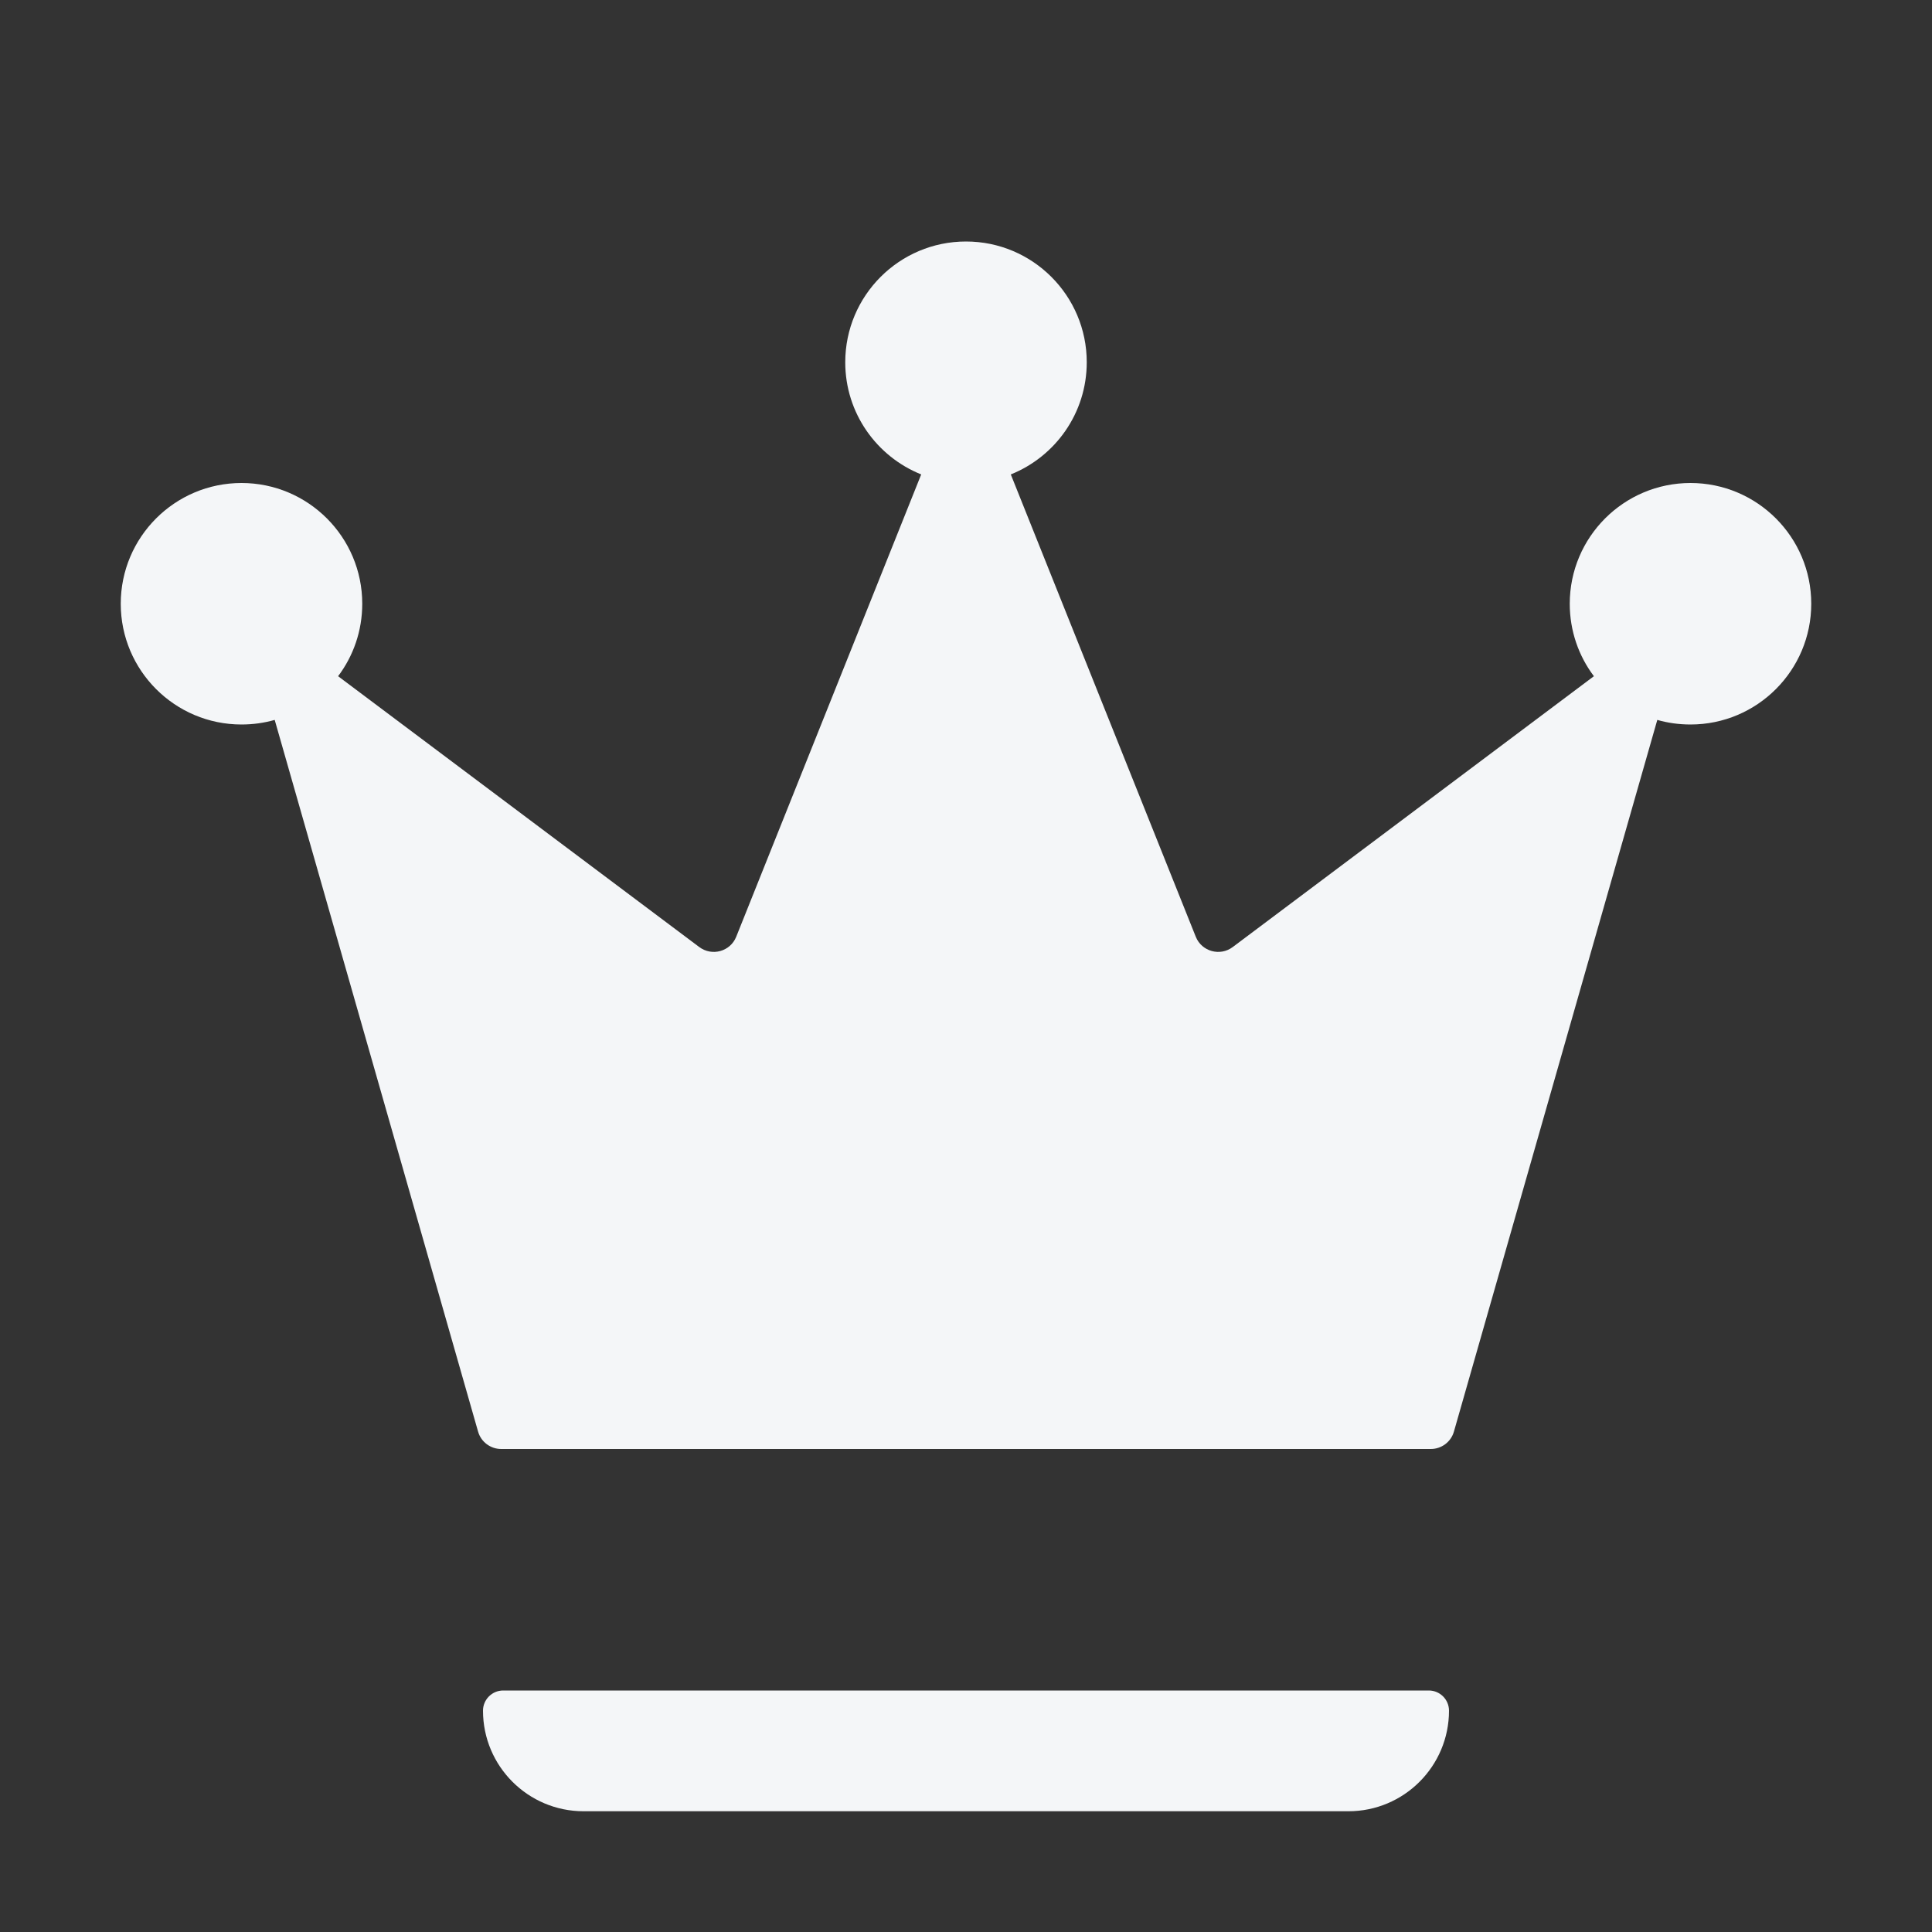 <svg width="16" height="16" viewBox="0 0 16 16" fill="none" xmlns="http://www.w3.org/2000/svg">
<rect x="0" y="0" width="16" height="16" fill="#333333" stroke="none"/>
<path d="M9 3C9 3.421 8.74 3.781 8.371 3.929L9.903 7.758C9.952 7.88 10.104 7.922 10.209 7.843L13.2 5.6C13.074 5.433 13 5.225 13 5C13 4.448 13.448 4 14 4C14.552 4 15 4.448 15 5C15 5.552 14.552 6 14 6C13.905 6 13.812 5.987 13.725 5.962L12.041 11.855C12.017 11.941 11.938 12 11.849 12H4.151C4.062 12 3.983 11.941 3.959 11.855L2.275 5.962C2.187 5.987 2.095 6 2 6C1.448 6 1 5.552 1 5C1 4.448 1.448 4 2 4C2.552 4 3 4.448 3 5C3 5.225 2.926 5.433 2.8 5.6L5.791 7.843C5.897 7.922 6.048 7.88 6.097 7.758L7.629 3.929C7.26 3.781 7 3.421 7 3C7 2.448 7.448 2 8 2C8.552 2 9 2.448 9 3Z" fill="#F4F6F8"/>
<path d="M4 14.167C4 14.075 4.075 14 4.167 14H11.833C11.925 14 12 14.075 12 14.167C12 14.627 11.627 15 11.167 15H4.833C4.373 15 4 14.627 4 14.167Z" fill="#F4F6F8"/>
</svg>
